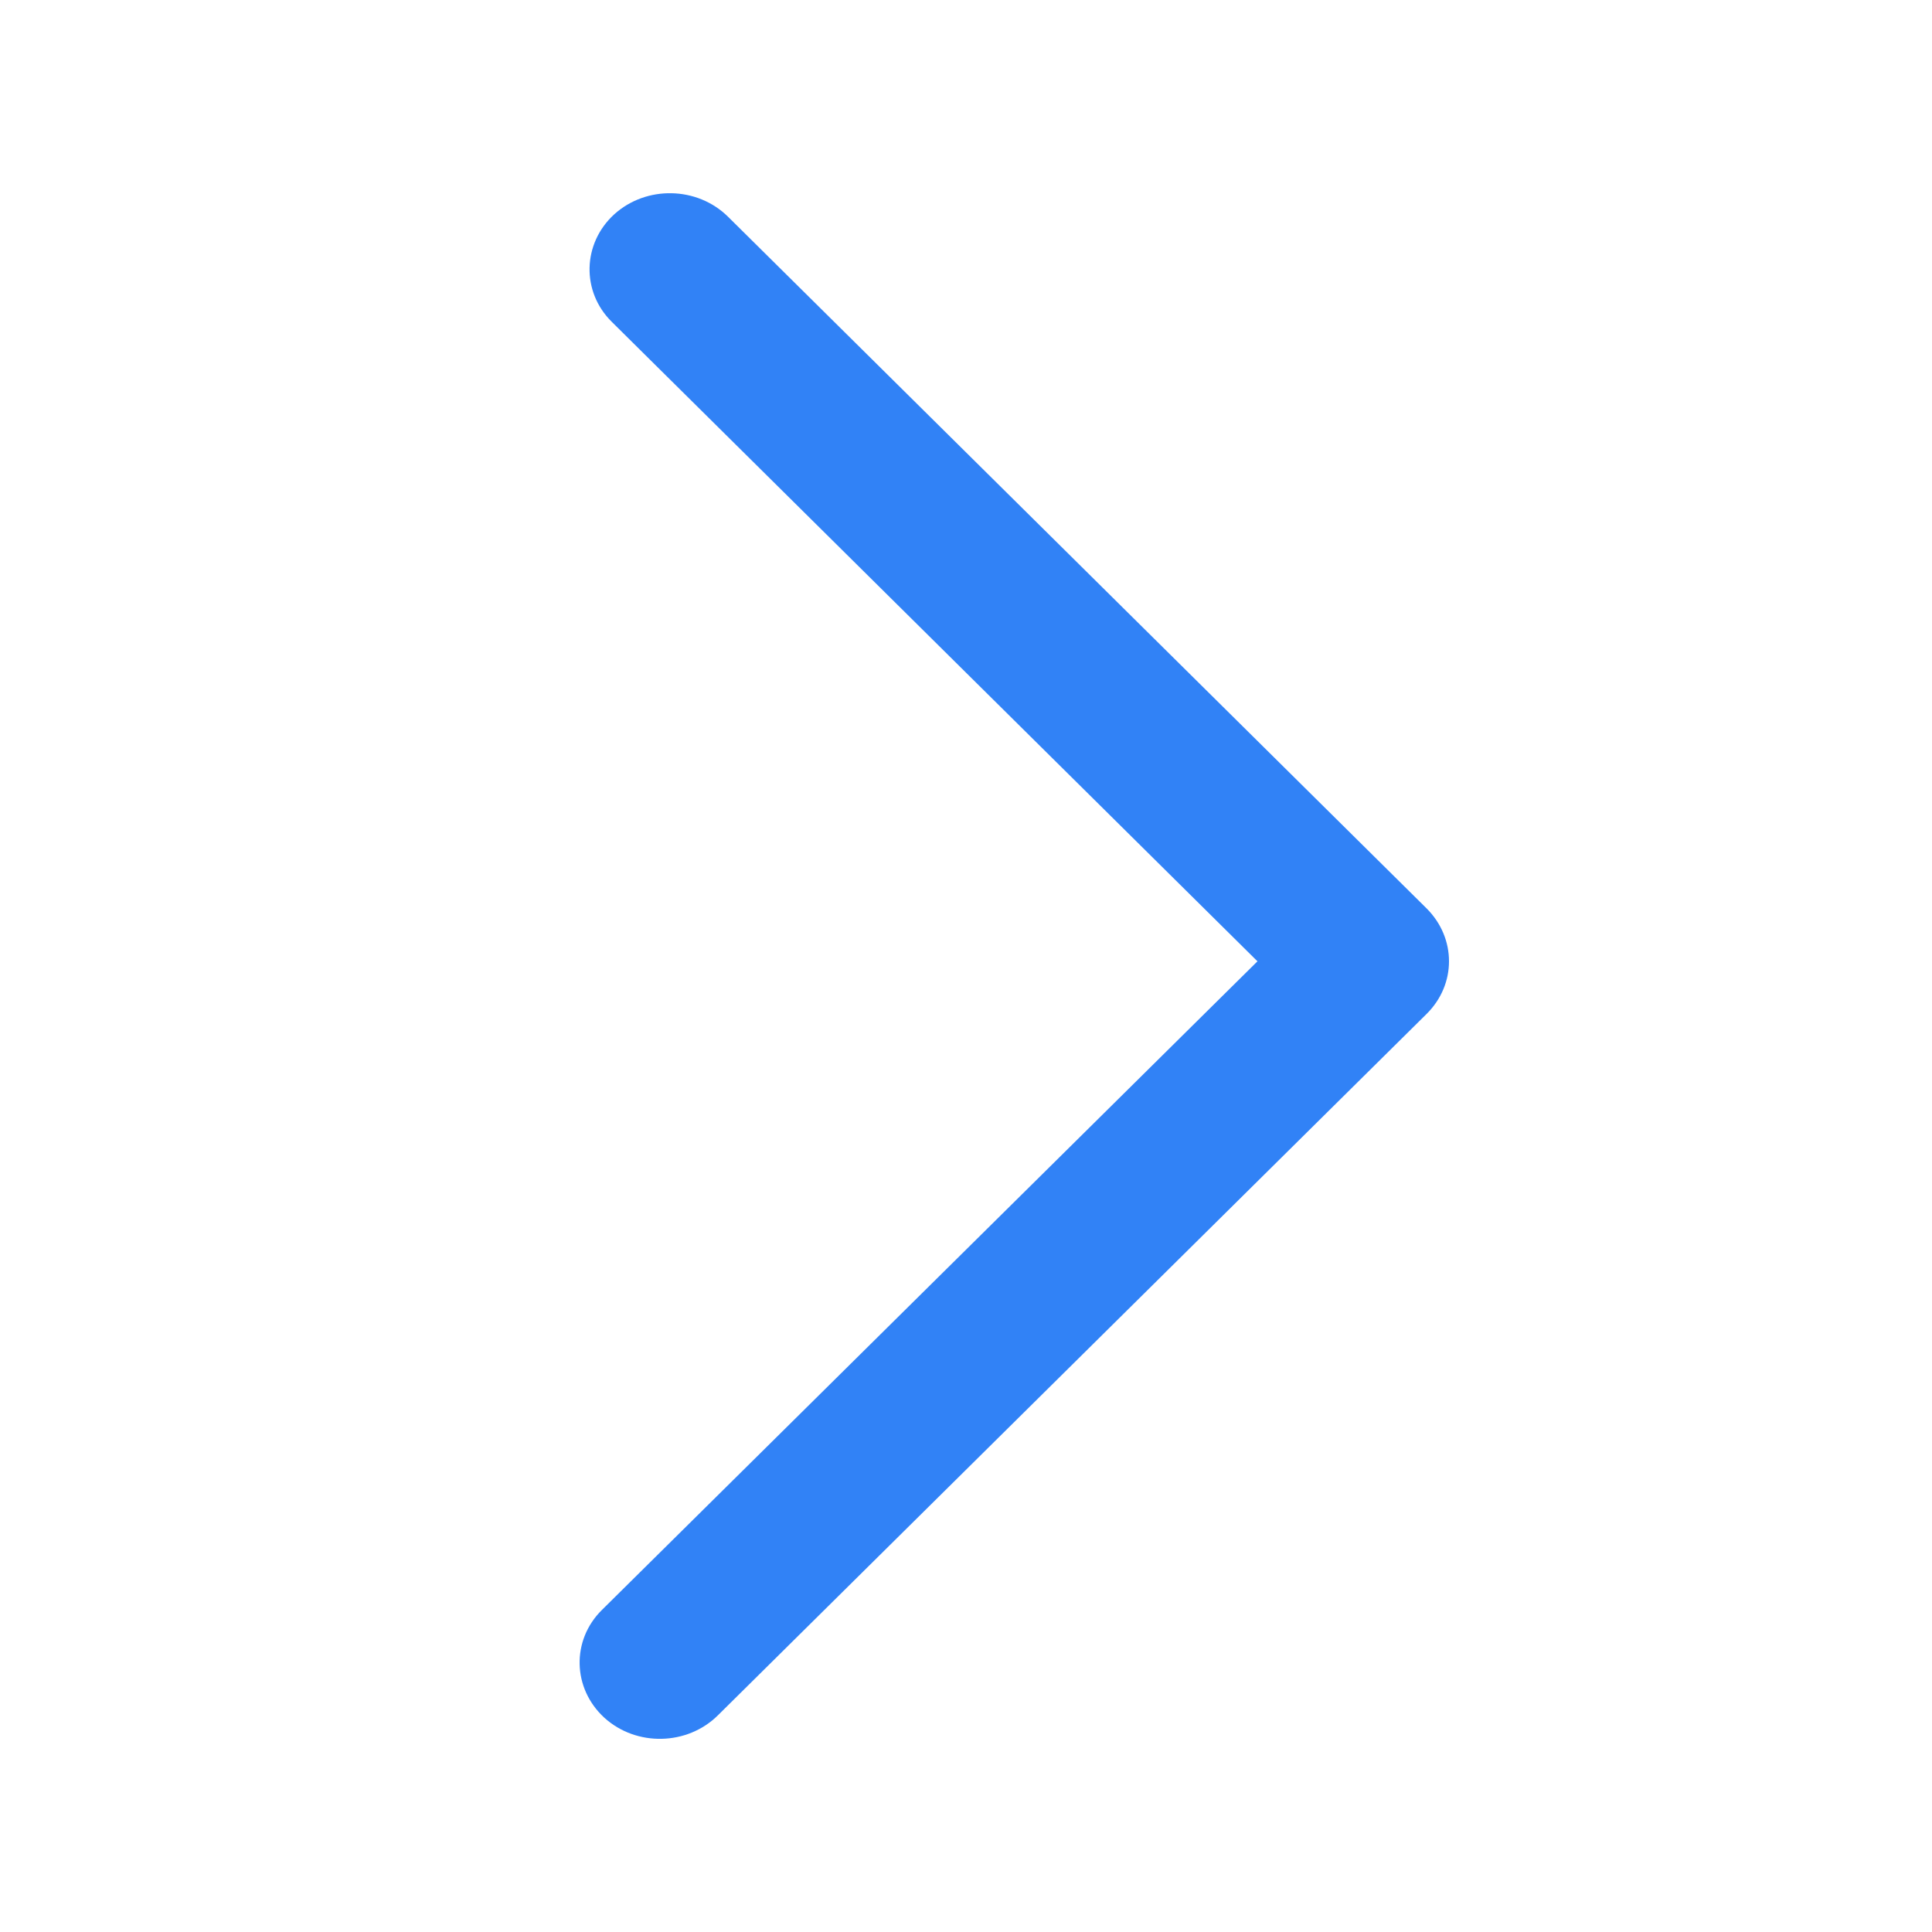 <svg width="14" height="14" viewBox="0 0 14 14" fill="none" xmlns="http://www.w3.org/2000/svg">
<path fill-rule="evenodd" clip-rule="evenodd" d="M10.5 6.966C10.5 7.103 10.446 7.24 10.338 7.347L5.202 12.43C4.98 12.65 4.611 12.658 4.379 12.447C4.148 12.235 4.139 11.886 4.362 11.666L9.112 6.966L4.434 2.333C4.211 2.114 4.22 1.764 4.451 1.553C4.683 1.343 5.052 1.35 5.275 1.57L10.338 6.583C10.446 6.691 10.5 6.828 10.5 6.966" fill="#3182F6"/>
</svg>
